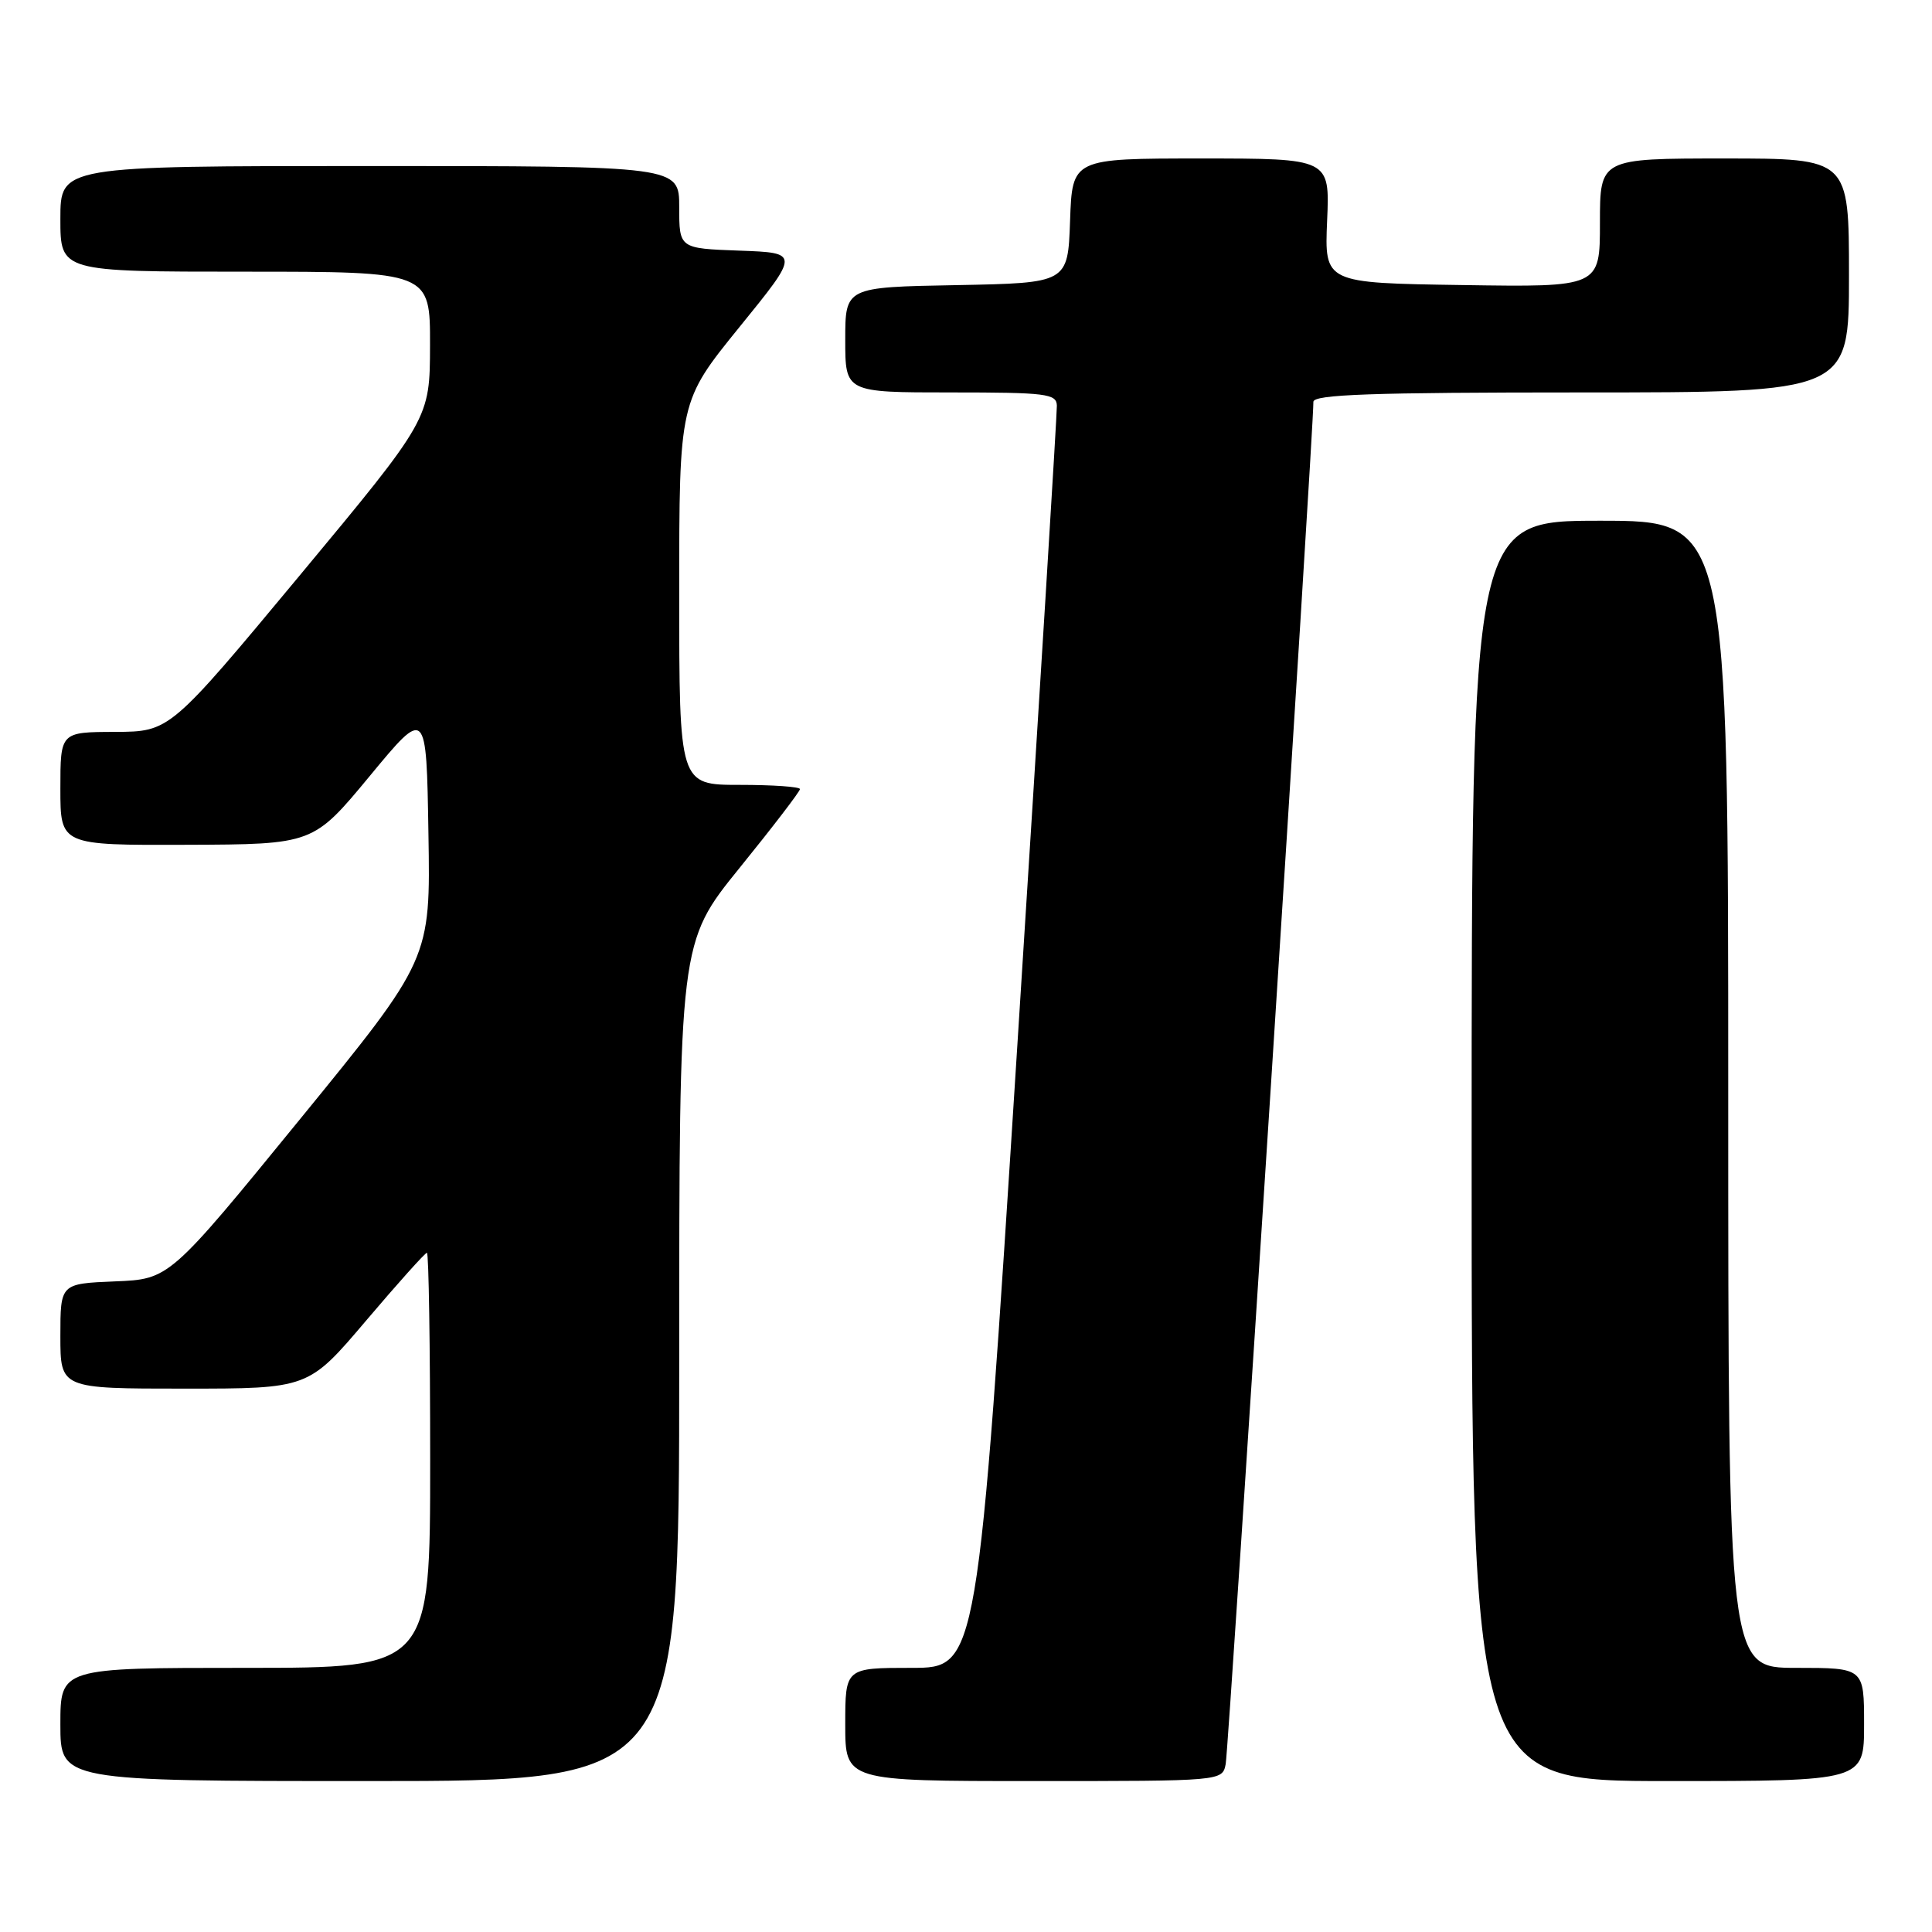 <?xml version="1.0" encoding="UTF-8" standalone="no"?>
<!DOCTYPE svg PUBLIC "-//W3C//DTD SVG 1.1//EN" "http://www.w3.org/Graphics/SVG/1.1/DTD/svg11.dtd" >
<svg xmlns="http://www.w3.org/2000/svg" xmlns:xlink="http://www.w3.org/1999/xlink" version="1.1" viewBox="0 0 256 256">
 <g >
 <path fill="currentColor"
d=" M 90.00 180.44 C 90.00 124.88 90.00 124.88 98.00 115.00 C 102.40 109.57 106.00 104.87 106.00 104.56 C 106.00 104.25 102.40 104.00 98.00 104.00 C 90.00 104.00 90.00 104.00 90.00 78.59 C 90.00 53.18 90.00 53.18 97.98 43.34 C 105.97 33.50 105.97 33.50 97.98 33.21 C 90.00 32.92 90.00 32.92 90.00 27.46 C 90.00 22.00 90.00 22.00 49.00 22.00 C 8.00 22.00 8.00 22.00 8.00 29.00 C 8.00 36.00 8.00 36.00 32.50 36.00 C 57.00 36.00 57.00 36.00 56.98 45.75 C 56.96 55.50 56.96 55.50 39.73 76.23 C 22.50 96.95 22.50 96.95 15.25 96.98 C 8.00 97.00 8.00 97.00 8.00 104.50 C 8.00 112.00 8.00 112.00 24.75 111.94 C 41.50 111.88 41.50 111.88 49.00 102.82 C 56.50 93.75 56.50 93.75 56.77 110.43 C 57.05 127.10 57.05 127.10 39.75 148.30 C 22.45 169.50 22.45 169.50 15.23 169.79 C 8.00 170.09 8.00 170.09 8.00 177.04 C 8.00 184.00 8.00 184.00 24.43 184.00 C 40.86 184.00 40.86 184.00 48.50 175.00 C 52.70 170.05 56.33 166.00 56.57 166.00 C 56.81 166.00 57.00 178.38 57.00 193.50 C 57.00 221.00 57.00 221.00 32.50 221.00 C 8.00 221.00 8.00 221.00 8.00 228.50 C 8.00 236.00 8.00 236.00 49.00 236.00 C 90.00 236.00 90.00 236.00 90.00 180.44 Z  M 162.41 233.75 C 162.81 231.72 174.11 56.24 174.03 53.25 C 174.01 52.27 181.75 52.00 209.50 52.00 C 245.00 52.00 245.00 52.00 245.00 36.50 C 245.00 21.00 245.00 21.00 228.50 21.00 C 212.00 21.00 212.00 21.00 212.00 29.52 C 212.00 38.05 212.00 38.05 193.75 37.77 C 175.50 37.50 175.50 37.50 175.85 29.25 C 176.21 21.00 176.21 21.00 159.14 21.00 C 142.08 21.00 142.08 21.00 141.79 29.25 C 141.50 37.50 141.50 37.50 126.75 37.78 C 112.00 38.05 112.00 38.05 112.00 45.03 C 112.00 52.00 112.00 52.00 126.00 52.00 C 138.65 52.00 140.00 52.17 140.04 53.75 C 140.07 54.71 137.72 92.74 134.82 138.25 C 129.55 221.00 129.55 221.00 120.78 221.00 C 112.00 221.00 112.00 221.00 112.00 228.50 C 112.00 236.00 112.00 236.00 136.98 236.00 C 161.96 236.00 161.96 236.00 162.41 233.75 Z  M 247.00 228.50 C 247.00 221.00 247.00 221.00 238.00 221.00 C 229.00 221.00 229.00 221.00 229.00 145.00 C 229.00 69.00 229.00 69.00 212.00 69.00 C 195.00 69.00 195.00 69.00 195.00 152.50 C 195.00 236.00 195.00 236.00 221.00 236.00 C 247.00 236.00 247.00 236.00 247.00 228.50 Z "/>
</g>
</svg>